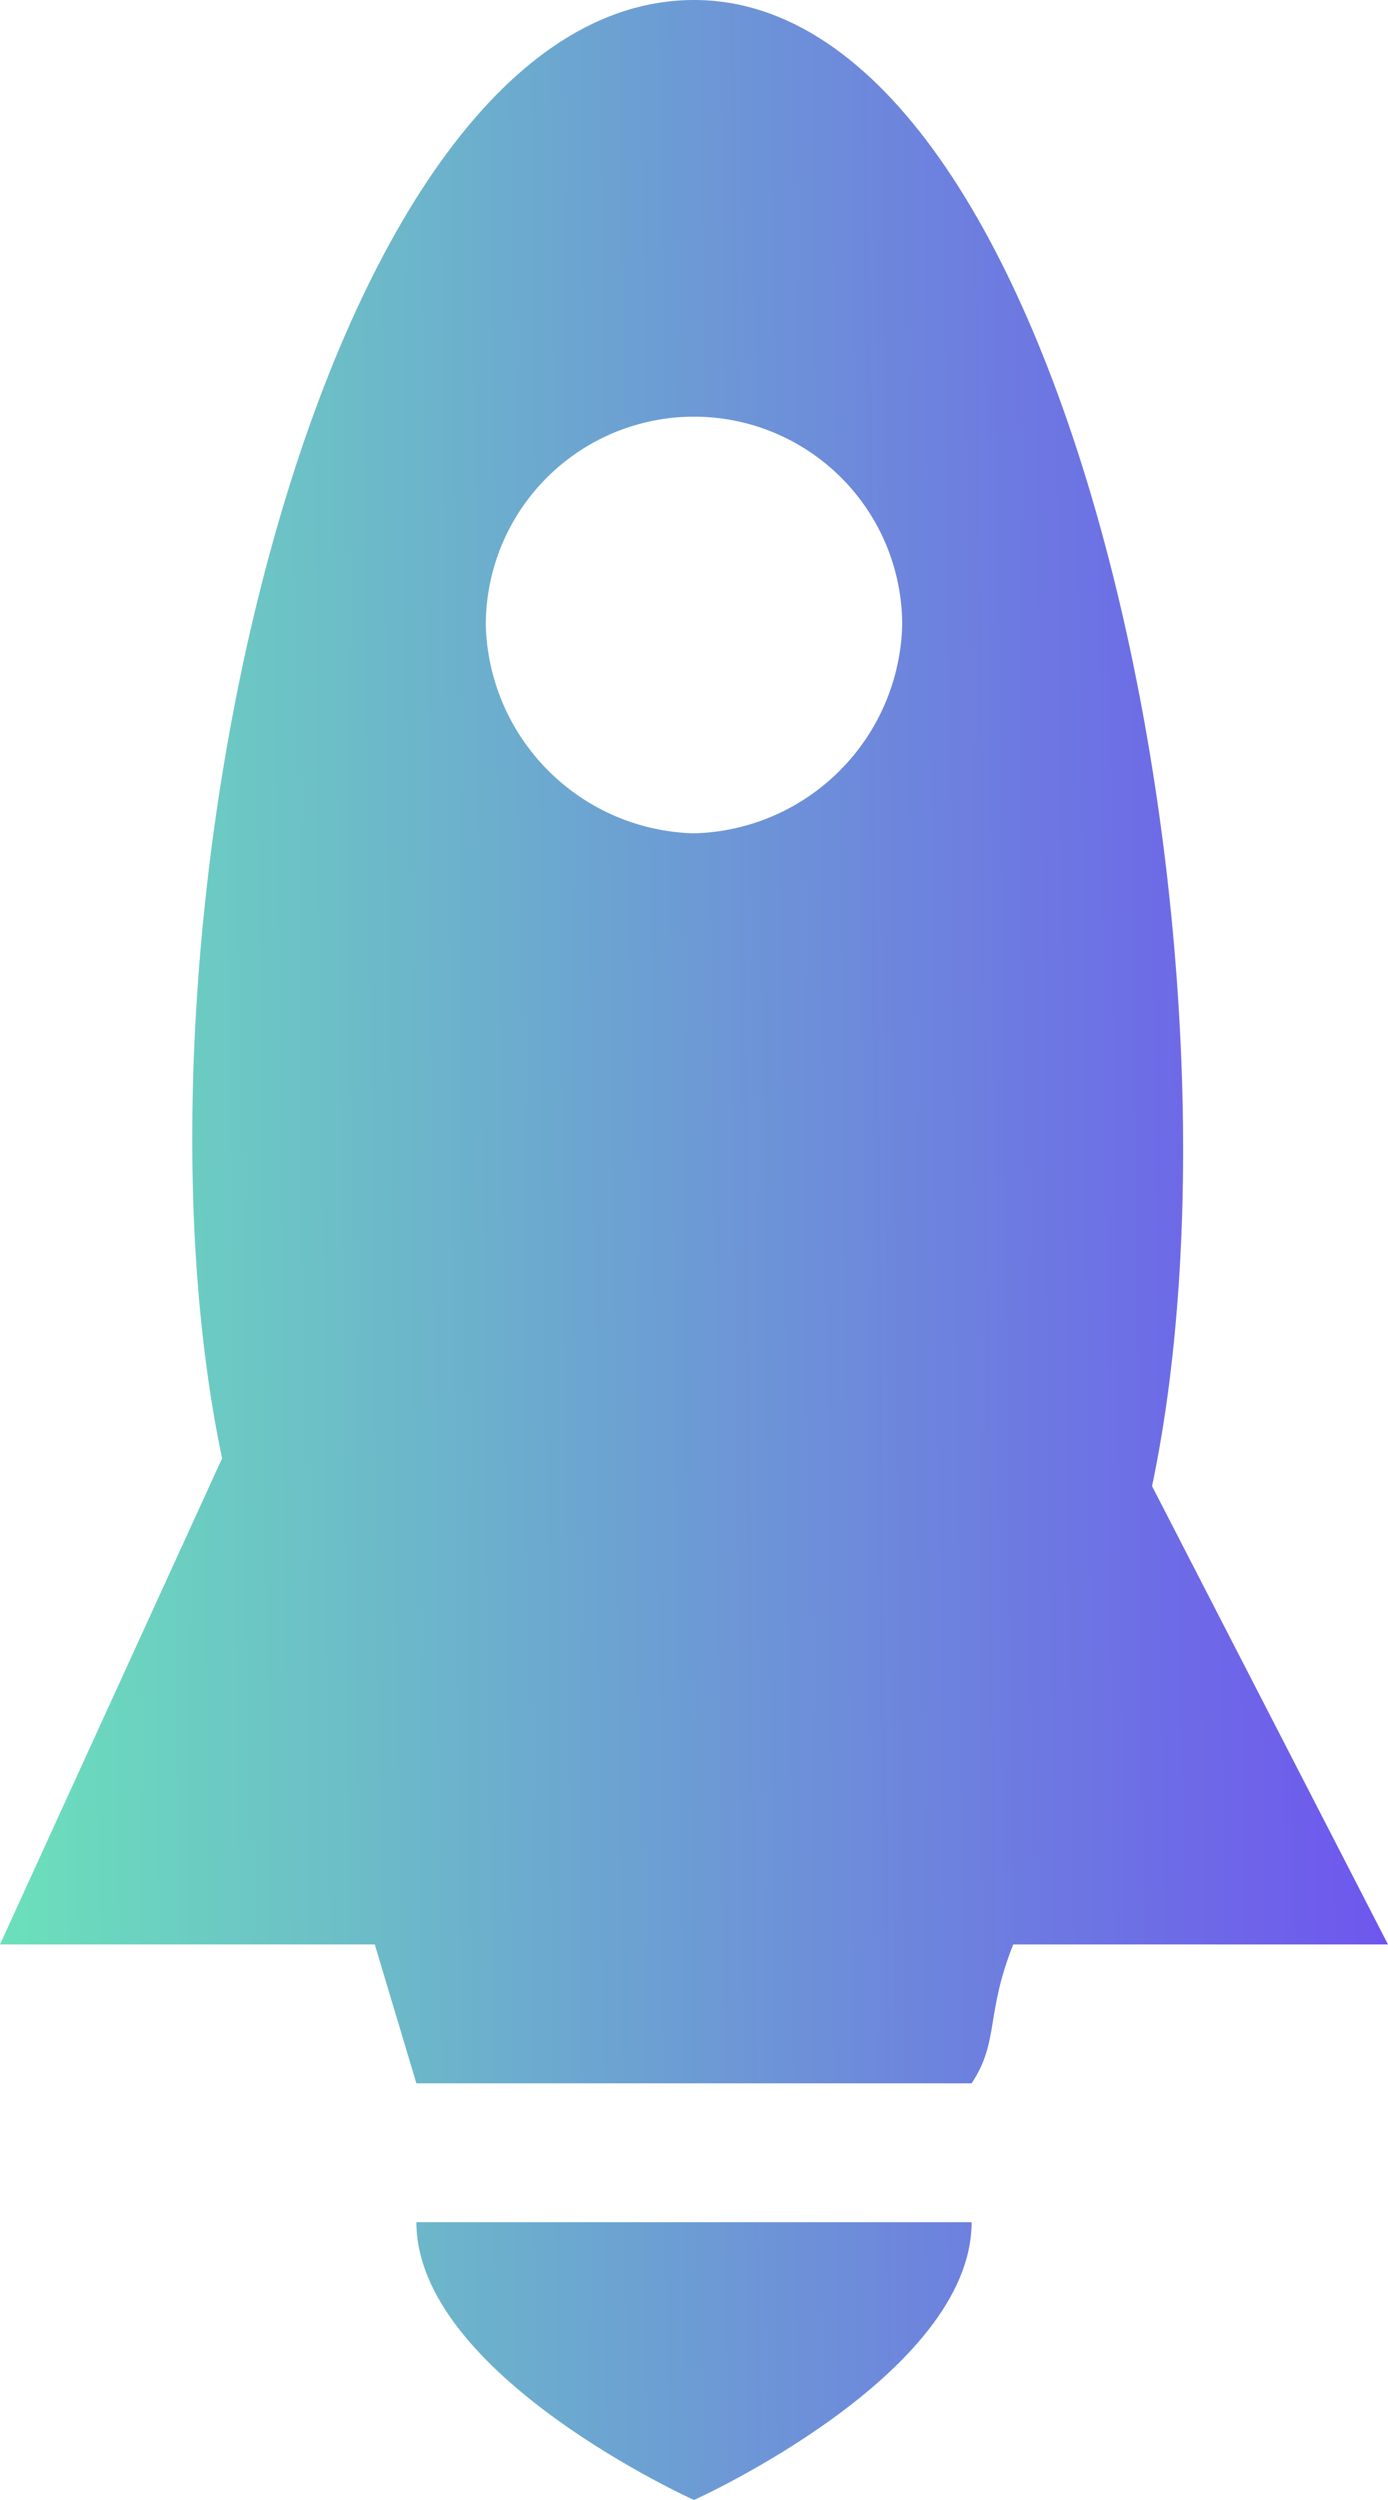 <svg width="30" height="54" viewBox="0 0 30 54" fill="none" xmlns="http://www.w3.org/2000/svg">
<path d="M21 48C21 51.3 15 54 15 54C15 54 9 51.3 9 48M15 18C13.816 17.97 12.689 17.486 11.852 16.648C11.014 15.811 10.53 14.684 10.5 13.5C10.5 12.306 10.974 11.162 11.818 10.318C12.662 9.474 13.806 9 15 9C16.194 9 17.338 9.474 18.182 10.318C19.026 11.162 19.5 12.306 19.5 13.5C19.47 14.684 18.986 15.811 18.148 16.648C17.311 17.486 16.184 17.97 15 18ZM24.9 32.1C27.3 20.7 23.1 0 15 0C6.9 0 2.4 20.1 4.8 31.5L0 42H8.1L9 45H21C21.6 44.1 21.3 43.5 21.9 42H30L24.9 32.1Z" fill="url(#paint0_linear_4731_80)"/>
<defs>
<linearGradient id="paint0_linear_4731_80" x1="-2.23517e-07" y1="54" x2="30.603" y2="53.656" gradientUnits="userSpaceOnUse">
<stop stop-color="#6BE1BA"/>
<stop offset="1" stop-color="#6E54EF"/>
</linearGradient>
</defs>
</svg>
